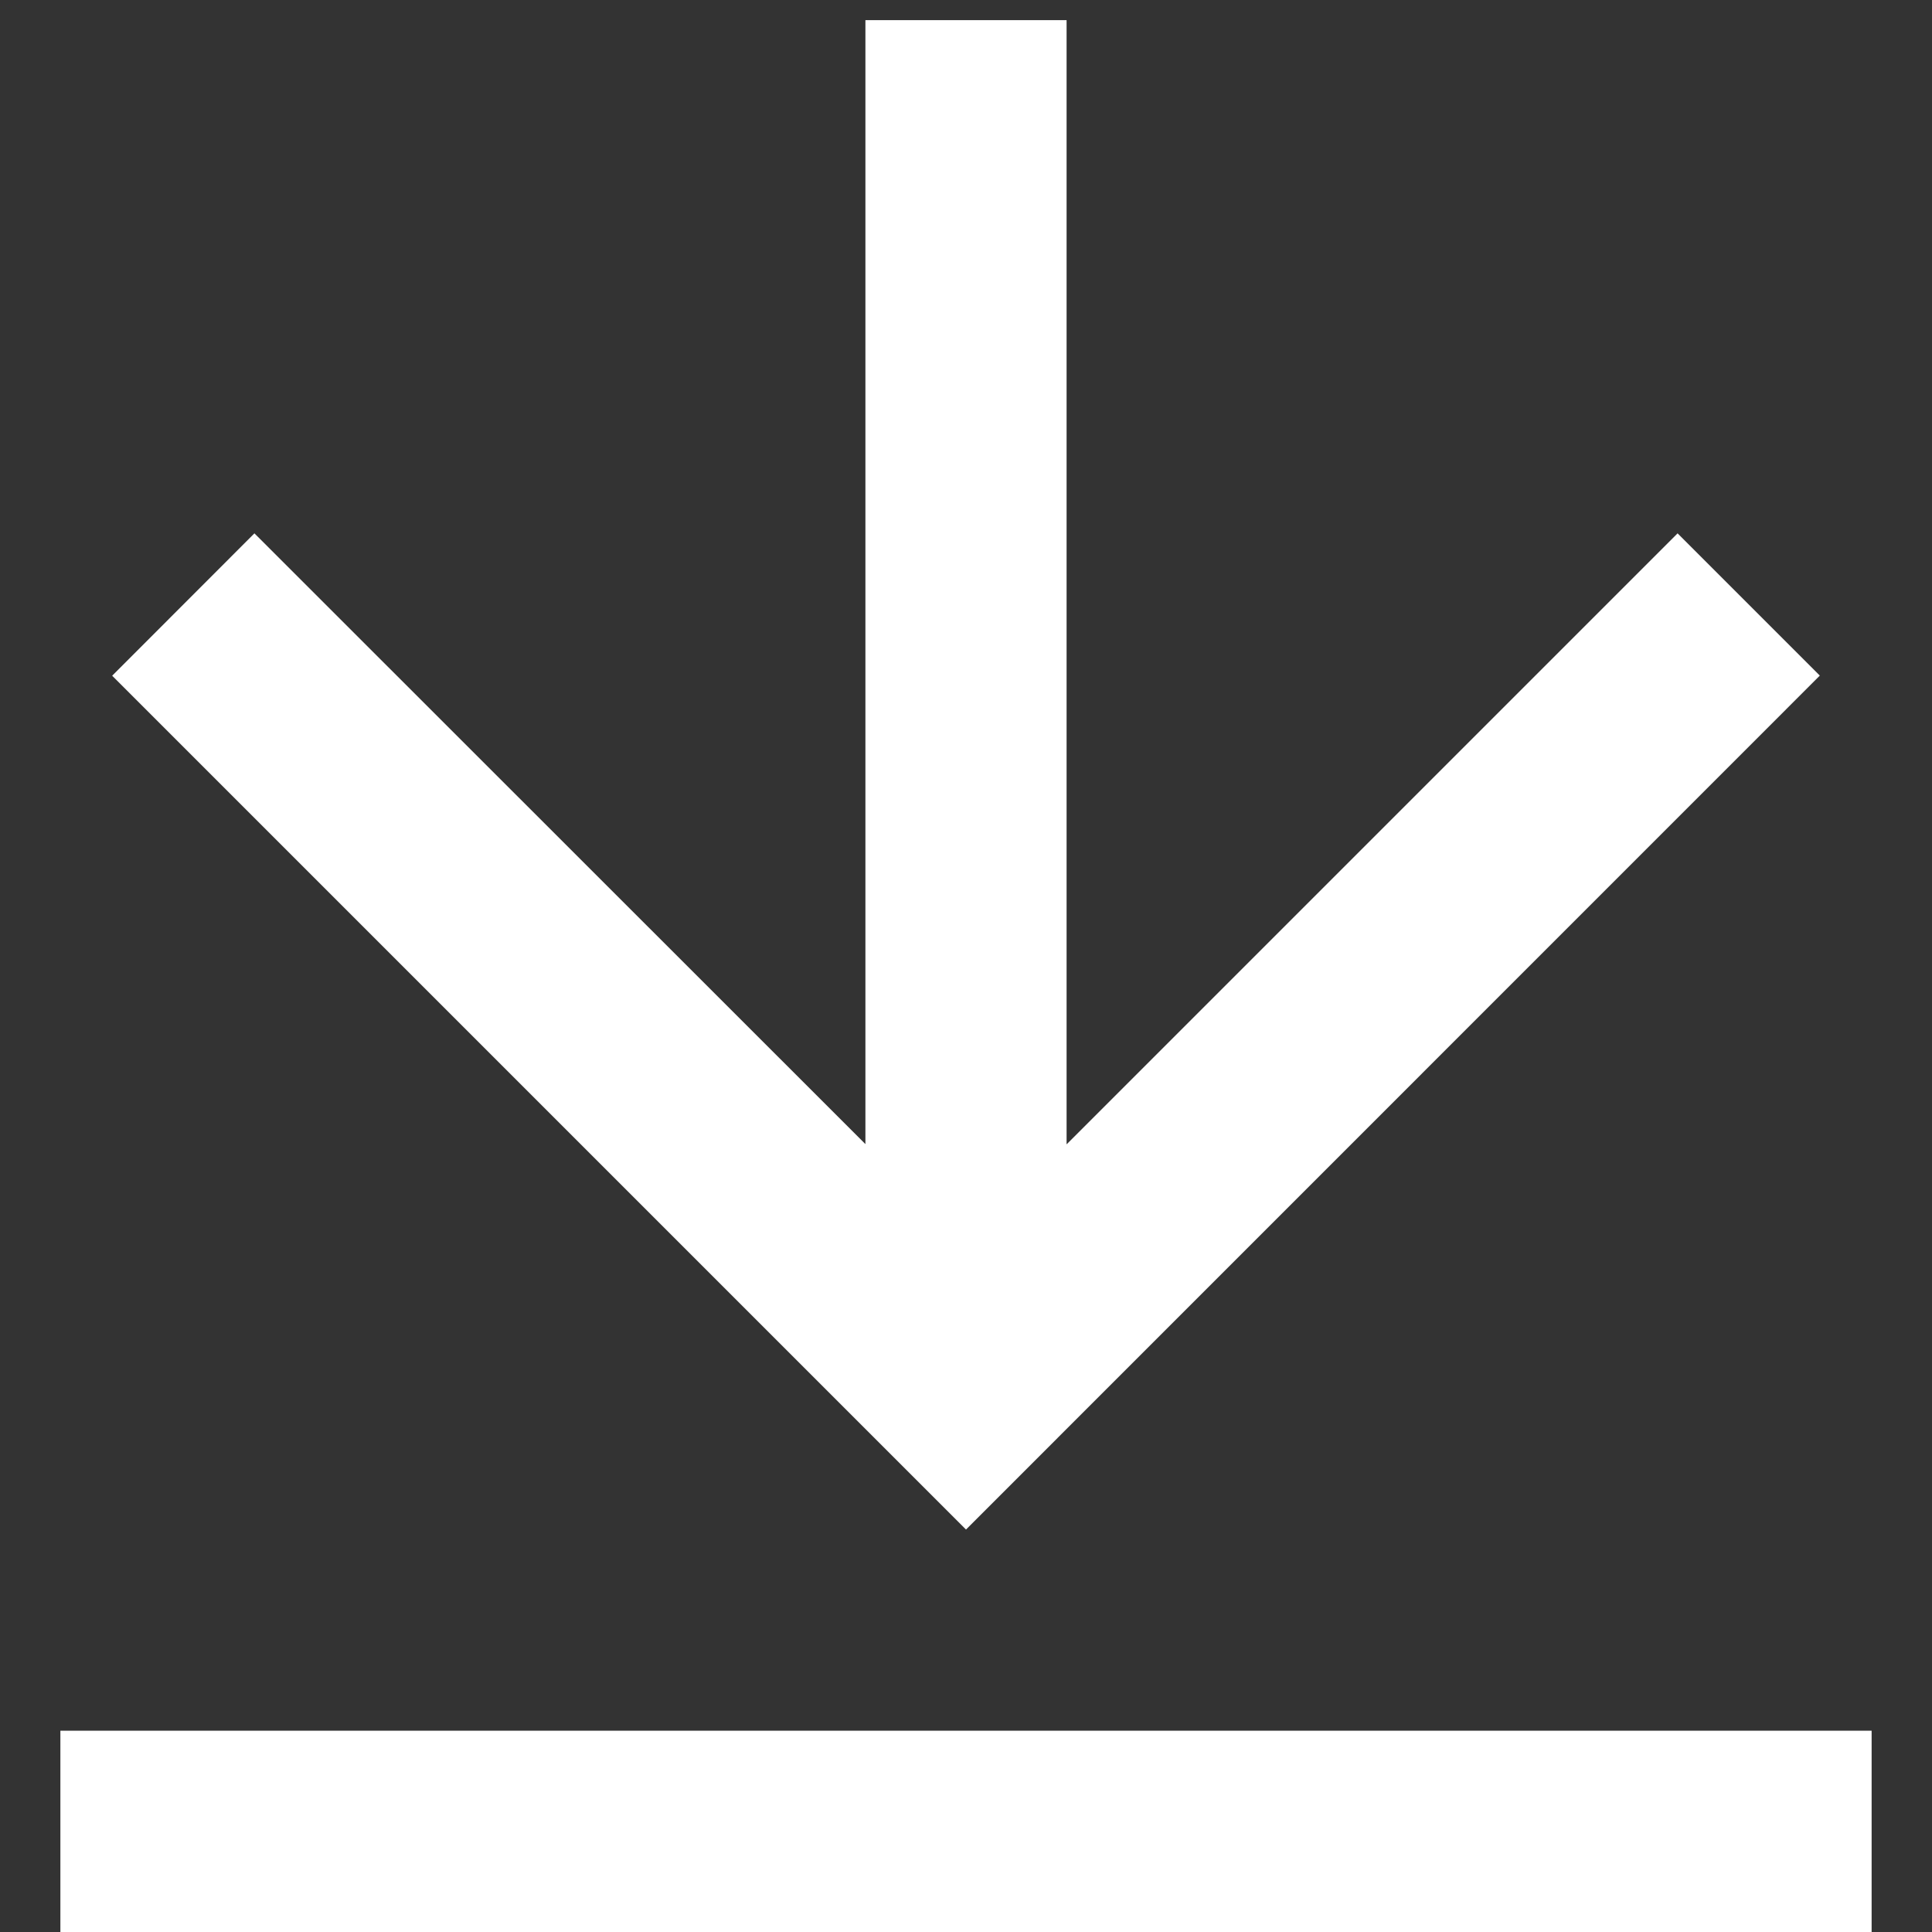 <svg width="16" height="16" viewBox="0 0 16 16" fill="none" xmlns="http://www.w3.org/2000/svg">
<rect x="0" y="0" width="16" height="16" fill="#333333" stroke="none"/>
<path d="M0.5 14.333H15.5V16H0.5V14.333ZM8.833 9.477L13.893 4.417L15.071 5.595L8 12.667L0.929 5.596L2.107 4.417L7.167 9.475V0.167H8.833V9.477Z" fill="white"/>
</svg>
